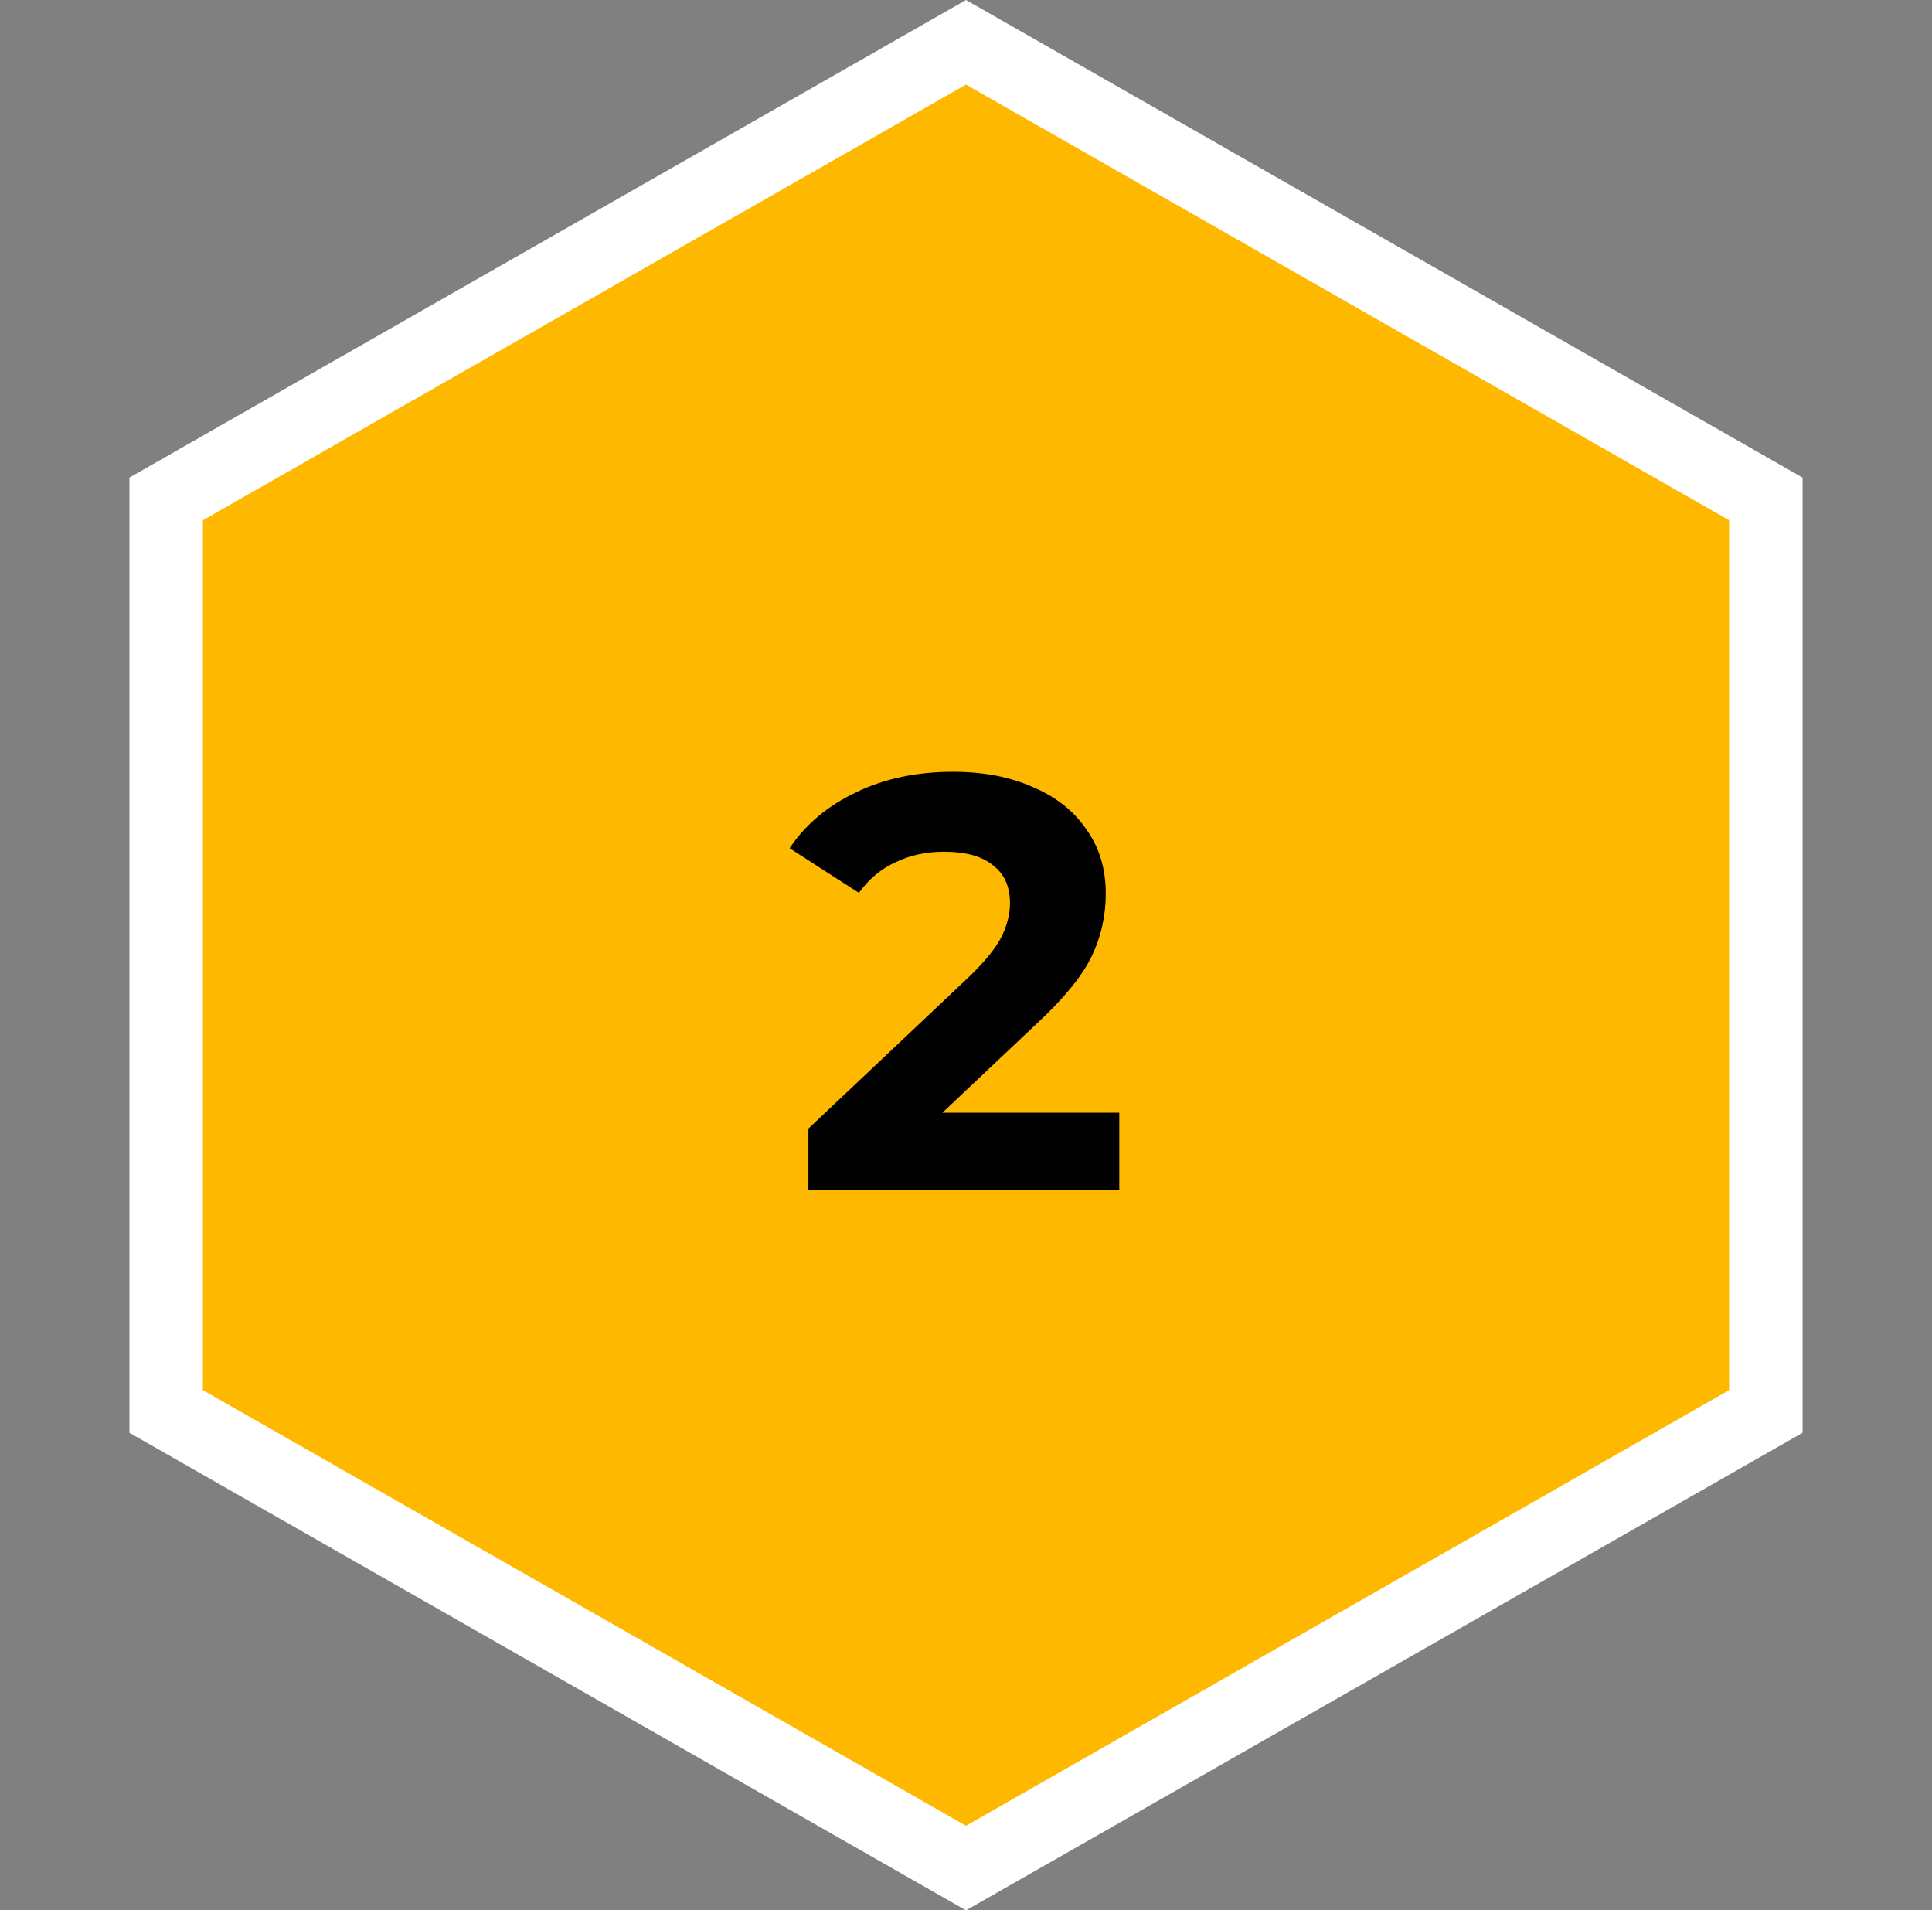 <svg width="263" height="260" viewBox="0 0 263 260" fill="none" xmlns="http://www.w3.org/2000/svg">
<rect x="0" y="0" width="263" height="260" fill="#808080" stroke="none"/>
<path d="M22.618 67.903L131.5 5.757L240.382 67.903V192.097L131.5 254.243L22.618 192.097V67.903Z" fill="#FFB800" stroke="white" stroke-width="10"/>
<path d="M152.366 151.44V162H110.046V153.6L131.646 133.2C133.94 131.013 135.486 129.147 136.286 127.6C137.086 126 137.486 124.427 137.486 122.88C137.486 120.64 136.713 118.933 135.166 117.76C133.673 116.533 131.46 115.92 128.526 115.92C126.073 115.92 123.86 116.4 121.886 117.36C119.913 118.267 118.26 119.653 116.926 121.52L107.486 115.44C109.673 112.187 112.686 109.653 116.526 107.84C120.366 105.973 124.766 105.04 129.726 105.04C133.886 105.04 137.513 105.733 140.606 107.12C143.753 108.453 146.18 110.373 147.886 112.88C149.646 115.333 150.526 118.24 150.526 121.6C150.526 124.64 149.886 127.493 148.606 130.16C147.326 132.827 144.846 135.867 141.166 139.28L128.286 151.44H152.366Z" fill="black"/>
</svg>
